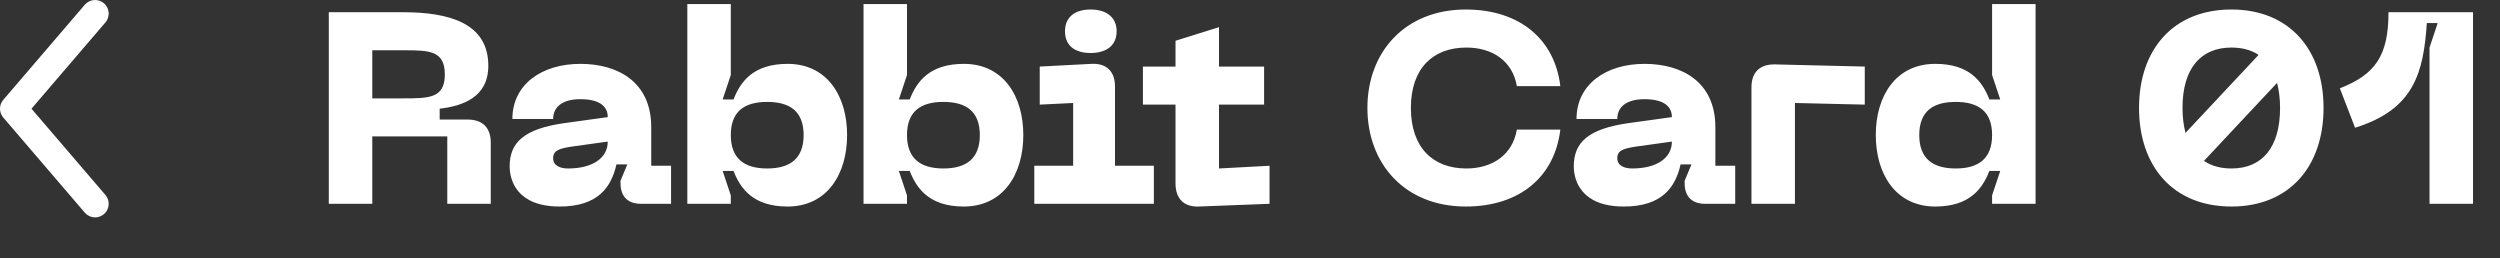 <svg width="184" height="19" viewBox="0 0 184 19" fill="none" xmlns="http://www.w3.org/2000/svg">
<rect x="0" y="0" width="184" height="19" fill="#333333" stroke="none"/>
<path d="M24.2 15H27.4V10.04H32.92V15H36.12V10.5C36.12 9.4 35.52 8.8 34.42 8.8H32.36V8C34.06 7.8 35.94 7.16 35.94 4.84C35.94 1.68 33.02 0.9 29.66 0.9H24.2V15ZM27.4 7.24V3.7H29.66C31.56 3.7 32.74 3.7 32.74 5.48C32.74 7.24 31.56 7.24 29.66 7.24H27.4ZM37.511 12.24C37.511 13.28 38.051 15.2 41.191 15.2C44.011 15.2 44.991 13.78 45.371 12.1H46.171L45.671 13.3V13.5C45.671 14.46 46.211 15 47.171 15H49.391V12.2H47.931V9.36C47.931 6.04 45.491 4.7 42.711 4.7C39.891 4.7 37.711 6.2 37.711 8.76H40.711C40.711 7.84 41.431 7.3 42.711 7.3C44.091 7.3 44.731 7.8 44.731 8.62L41.551 9.06C38.551 9.48 37.511 10.5 37.511 12.24ZM40.711 11.64C40.711 11.06 41.191 10.92 42.151 10.78L44.731 10.42C44.731 11.66 43.571 12.4 41.811 12.4C41.271 12.4 40.711 12.22 40.711 11.64ZM50.587 15H53.787V14.38L53.187 12.58H53.987C54.507 13.92 55.467 15.2 57.967 15.2C60.887 15.2 62.347 12.8 62.347 9.94C62.347 7.08 60.887 4.7 57.967 4.7C55.467 4.7 54.507 5.98 53.987 7.32H53.187L53.787 5.52V0.3H50.587V15ZM53.787 9.94C53.787 8.24 54.747 7.5 56.467 7.5C58.187 7.5 59.147 8.24 59.147 9.94C59.147 11.64 58.187 12.4 56.467 12.4C54.747 12.4 53.787 11.64 53.787 9.94ZM63.556 15H66.755V14.38L66.156 12.58H66.956C67.475 13.92 68.436 15.2 70.936 15.2C73.856 15.2 75.316 12.8 75.316 9.94C75.316 7.08 73.856 4.7 70.936 4.7C68.436 4.7 67.475 5.98 66.956 7.32H66.156L66.755 5.52V0.3H63.556V15ZM66.755 9.94C66.755 8.24 67.716 7.5 69.436 7.5C71.156 7.5 72.115 8.24 72.115 9.94C72.115 11.64 71.156 12.4 69.436 12.4C67.716 12.4 66.755 11.64 66.755 9.94ZM80.264 3.9C81.444 3.9 82.184 3.34 82.184 2.3C82.184 1.28 81.444 0.7 80.264 0.7C79.084 0.7 78.384 1.28 78.384 2.3C78.384 3.34 79.084 3.9 80.264 3.9ZM76.124 15H84.924V12.2H82.064V6.38C82.064 5.26 81.444 4.64 80.324 4.7L76.524 4.9V7.7L78.984 7.58V12.2H76.124V15ZM89.718 12.4V7.7H93.038V4.9H89.718V2L86.518 3V4.9H84.118V7.7H86.518V13.5C86.518 14.6 87.118 15.24 88.218 15.2L93.438 15V12.2L89.718 12.4ZM100.641 7.94C100.641 12.06 103.401 15.2 107.881 15.2C111.821 15.2 114.421 13.04 114.841 9.54H111.641C111.321 11.4 109.841 12.4 107.921 12.4C105.461 12.4 103.841 10.86 103.841 7.94C103.841 5.04 105.461 3.5 107.921 3.5C109.841 3.5 111.321 4.48 111.641 6.34H114.841C114.421 2.86 111.821 0.7 107.881 0.7C103.401 0.7 100.641 3.84 100.641 7.94ZM115.831 12.24C115.831 13.28 116.371 15.2 119.511 15.2C122.331 15.2 123.311 13.78 123.691 12.1H124.491L123.991 13.3V13.5C123.991 14.46 124.531 15 125.491 15H127.711V12.2H126.251V9.36C126.251 6.04 123.811 4.7 121.031 4.7C118.211 4.7 116.031 6.2 116.031 8.76H119.031C119.031 7.84 119.751 7.3 121.031 7.3C122.411 7.3 123.051 7.8 123.051 8.62L119.871 9.06C116.871 9.48 115.831 10.5 115.831 12.24ZM119.031 11.64C119.031 11.06 119.511 10.92 120.471 10.78L123.051 10.42C123.051 11.66 121.891 12.4 120.131 12.4C119.591 12.4 119.031 12.22 119.031 11.64ZM128.907 15H132.107V7.58L137.247 7.7V4.9L130.627 4.74C129.527 4.72 128.907 5.32 128.907 6.42V15ZM149.818 15V0.3H146.618V5.52L147.218 7.32H146.418C145.898 5.98 144.938 4.7 142.438 4.7C139.518 4.7 138.058 7.08 138.058 9.94C138.058 12.8 139.518 15.2 142.438 15.2C144.938 15.2 145.898 13.92 146.418 12.58H147.218L146.618 14.38V15H149.818ZM146.618 9.94C146.618 11.64 145.658 12.4 143.938 12.4C142.218 12.4 141.258 11.64 141.258 9.94C141.258 8.24 142.218 7.5 143.938 7.5C145.658 7.5 146.618 8.24 146.618 9.94ZM164.233 0.7C159.953 0.7 157.433 3.64 157.433 7.94C157.433 12.26 159.953 15.2 164.233 15.2C168.493 15.2 171.013 12.26 171.013 7.94C171.013 3.64 168.493 0.7 164.233 0.7ZM164.233 3.5C165.013 3.5 165.693 3.68 166.233 4.04L160.853 9.78C160.713 9.24 160.633 8.64 160.633 7.94C160.633 5.04 161.973 3.5 164.233 3.5ZM164.233 12.4C163.453 12.4 162.773 12.22 162.213 11.84L167.593 6.1C167.733 6.64 167.813 7.26 167.813 7.94C167.813 10.86 166.493 12.4 164.233 12.4ZM172.213 6.5L173.333 9.4C177.673 8.06 178.373 5.34 178.613 1.7H179.413L178.813 3.5V15H182.013V0.9H175.793C175.793 4.12 174.813 5.48 172.213 6.5Z" fill="white"/>
<path fill-rule="evenodd" clip-rule="evenodd" d="M7.651 0.241C8.07 0.6 8.119 1.231 7.759 1.651L2.317 8L7.759 14.349C8.119 14.769 8.07 15.4 7.651 15.759C7.231 16.119 6.6 16.07 6.241 15.651L0.241 8.651C-0.08 8.276 -0.08 7.724 0.241 7.349L6.241 0.349C6.6 -0.07 7.231 -0.119 7.651 0.241Z" fill="white"/>
</svg>
